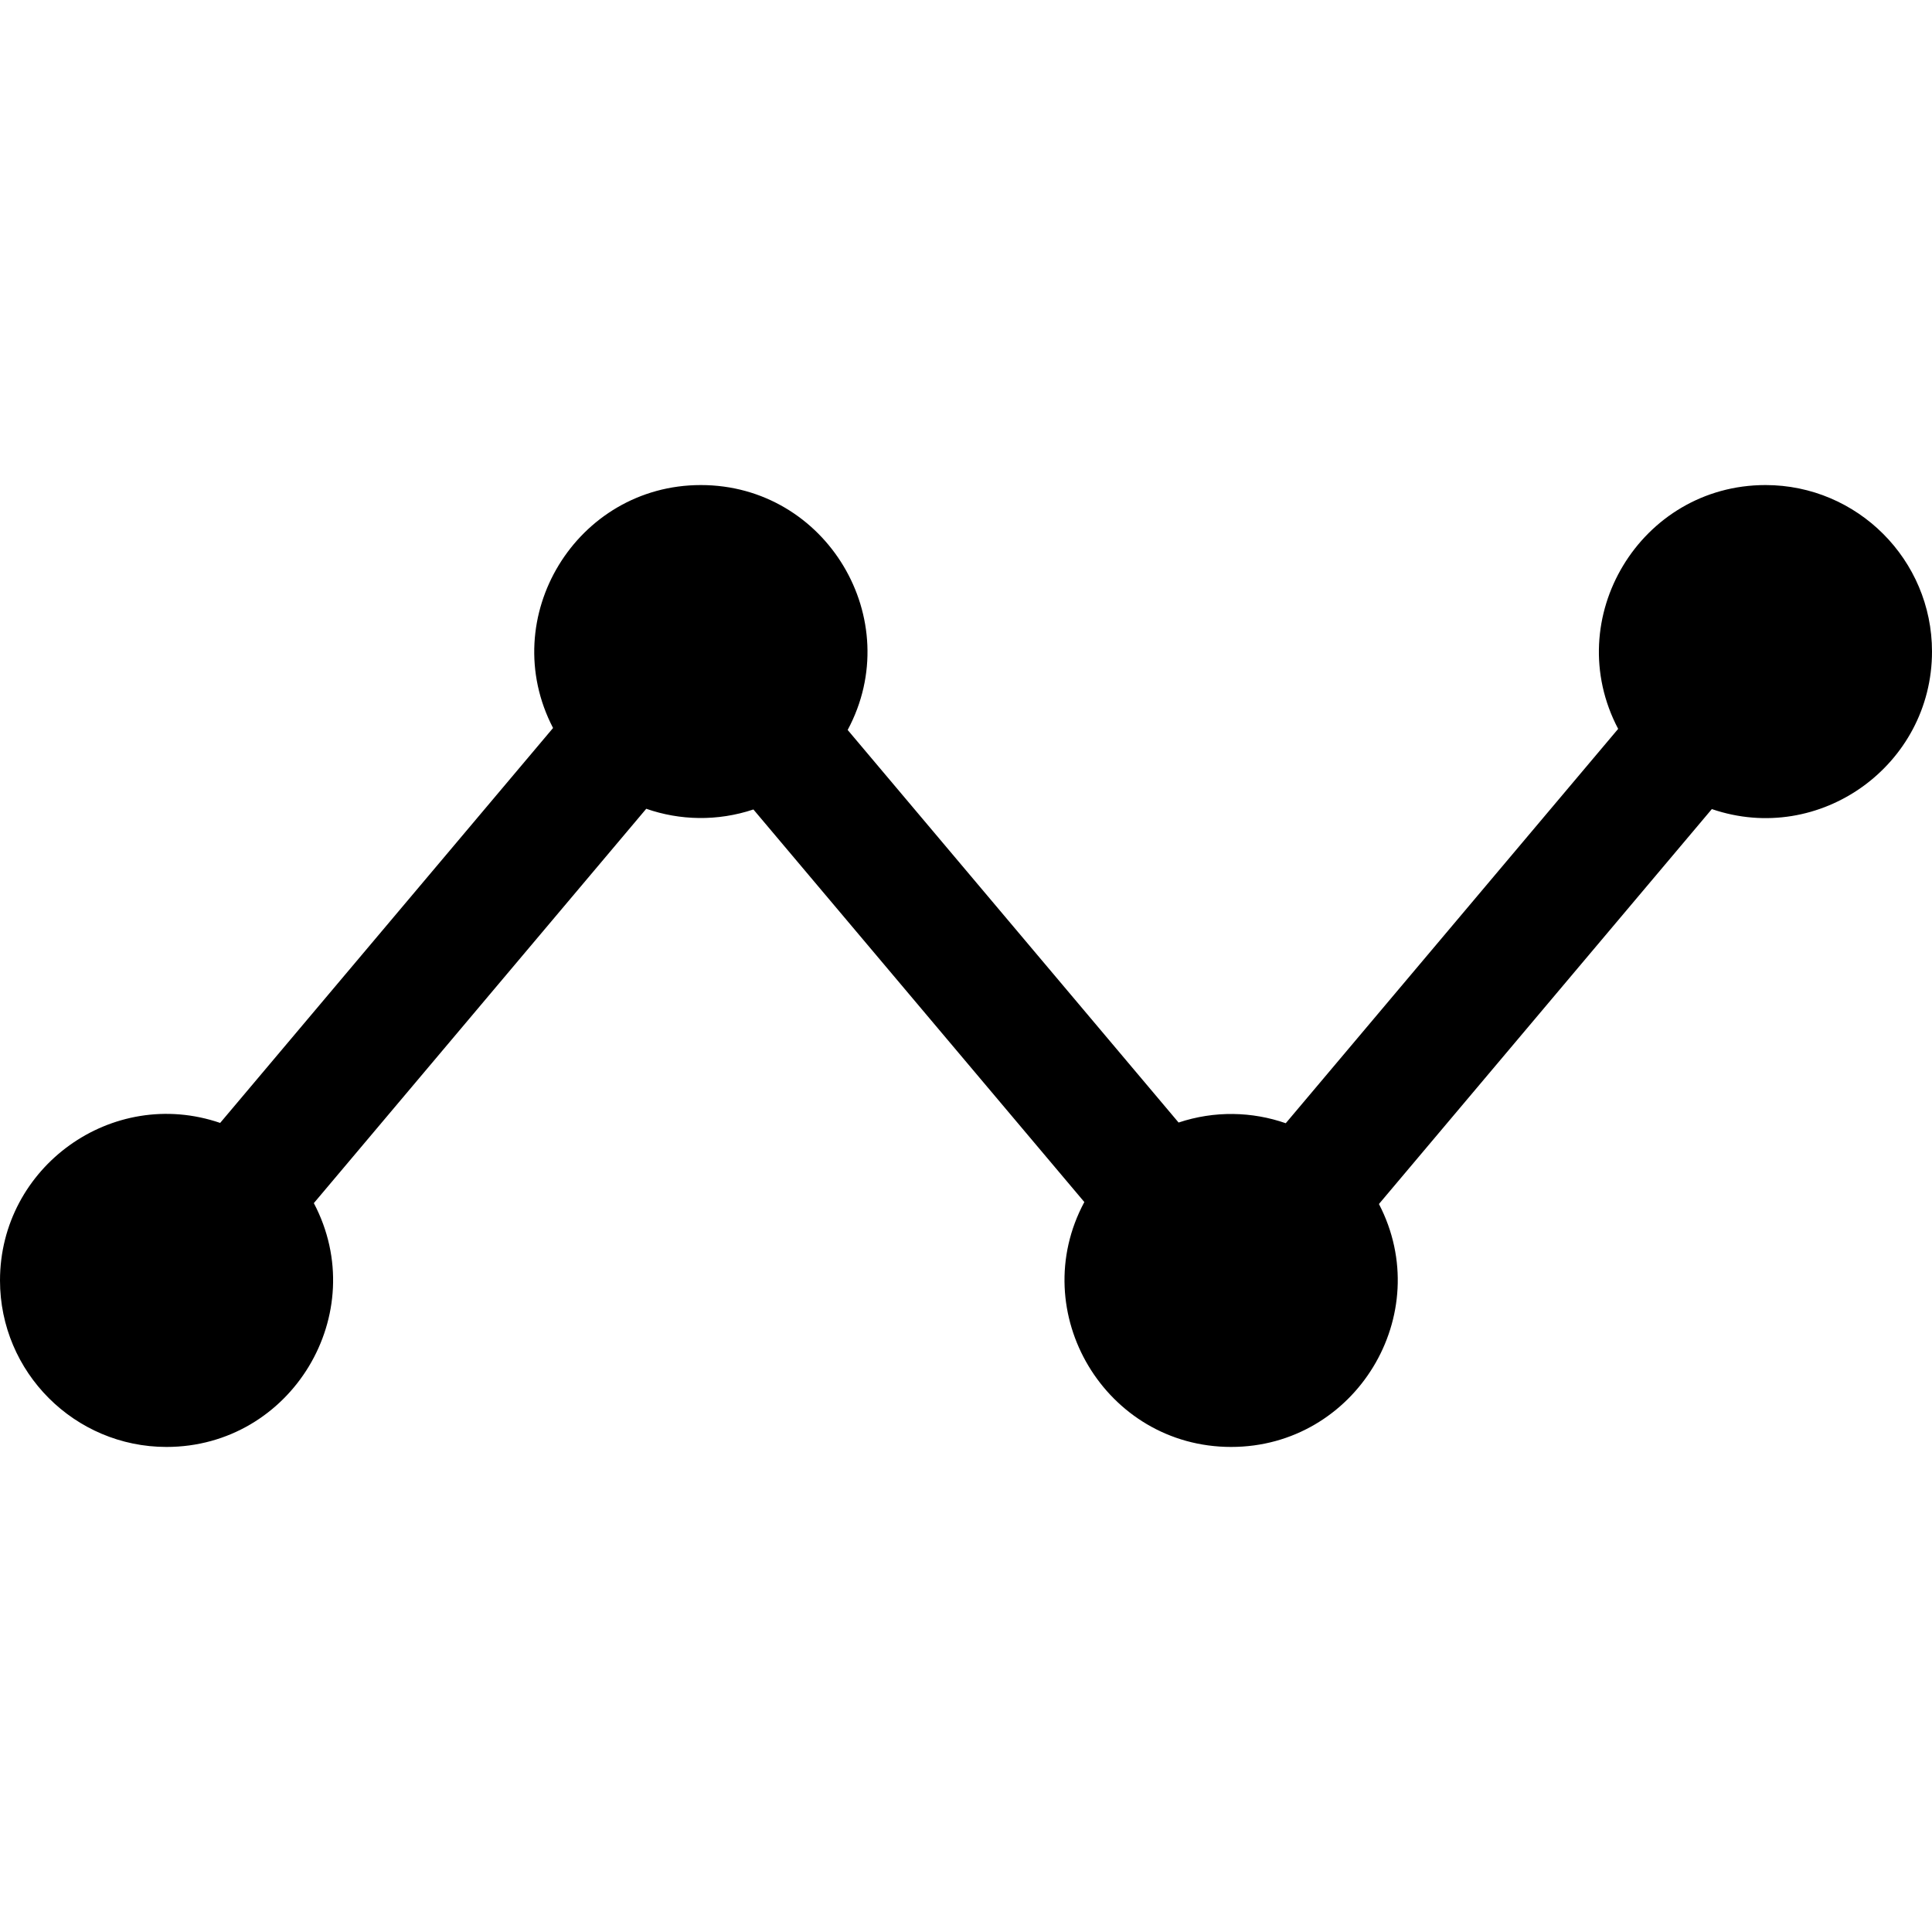 <?xml version="1.0" encoding="iso-8859-1"?>
<!-- Generator: Adobe Illustrator 19.0.0, SVG Export Plug-In . SVG Version: 6.00 Build 0)  -->
<svg version="1.1" id="Layer_1" xmlns="http://www.w3.org/2000/svg" xmlns:xlink="http://www.w3.org/1999/xlink" x="0px" y="0px"
	 viewBox="0 0 512 512" style="enable-background:new 0 0 512 512;" xml:space="preserve">
<g>
	<g>
		<path d="M467.881,128.545c-33.121,0-54.469,35.359-39.051,64.614l-88.092,104.508c-8.906-3.102-18.871-3.364-28.4-0.185
			l-87.696-104.037c15.687-29.25-5.632-64.9-38.905-64.9c-32.976,0-54.377,35.107-39.171,64.381L58.346,297.584
			C29.71,287.798,0,309.24,0,339.336c0,24.328,19.792,44.119,44.119,44.119c33.121,0,54.469-35.359,39.051-64.614l88.092-104.508
			c8.902,3.101,18.868,3.366,28.4,0.185l87.696,104.037c-15.687,29.25,5.632,64.9,38.905,64.9c32.976,0,54.377-35.107,39.171-64.381
			l88.219-104.658C482.291,224.202,512,202.76,512,172.664C512,148.336,492.208,128.545,467.881,128.545z"/>
	</g>
</g>
<g>
</g>
<g>
</g>
<g>
</g>
<g>
</g>
<g>
</g>
<g>
</g>
<g>
</g>
<g>
</g>
<g>
</g>
<g>
</g>
<g>
</g>
<g>
</g>
<g>
</g>
<g>
</g>
<g>
</g>
</svg>
